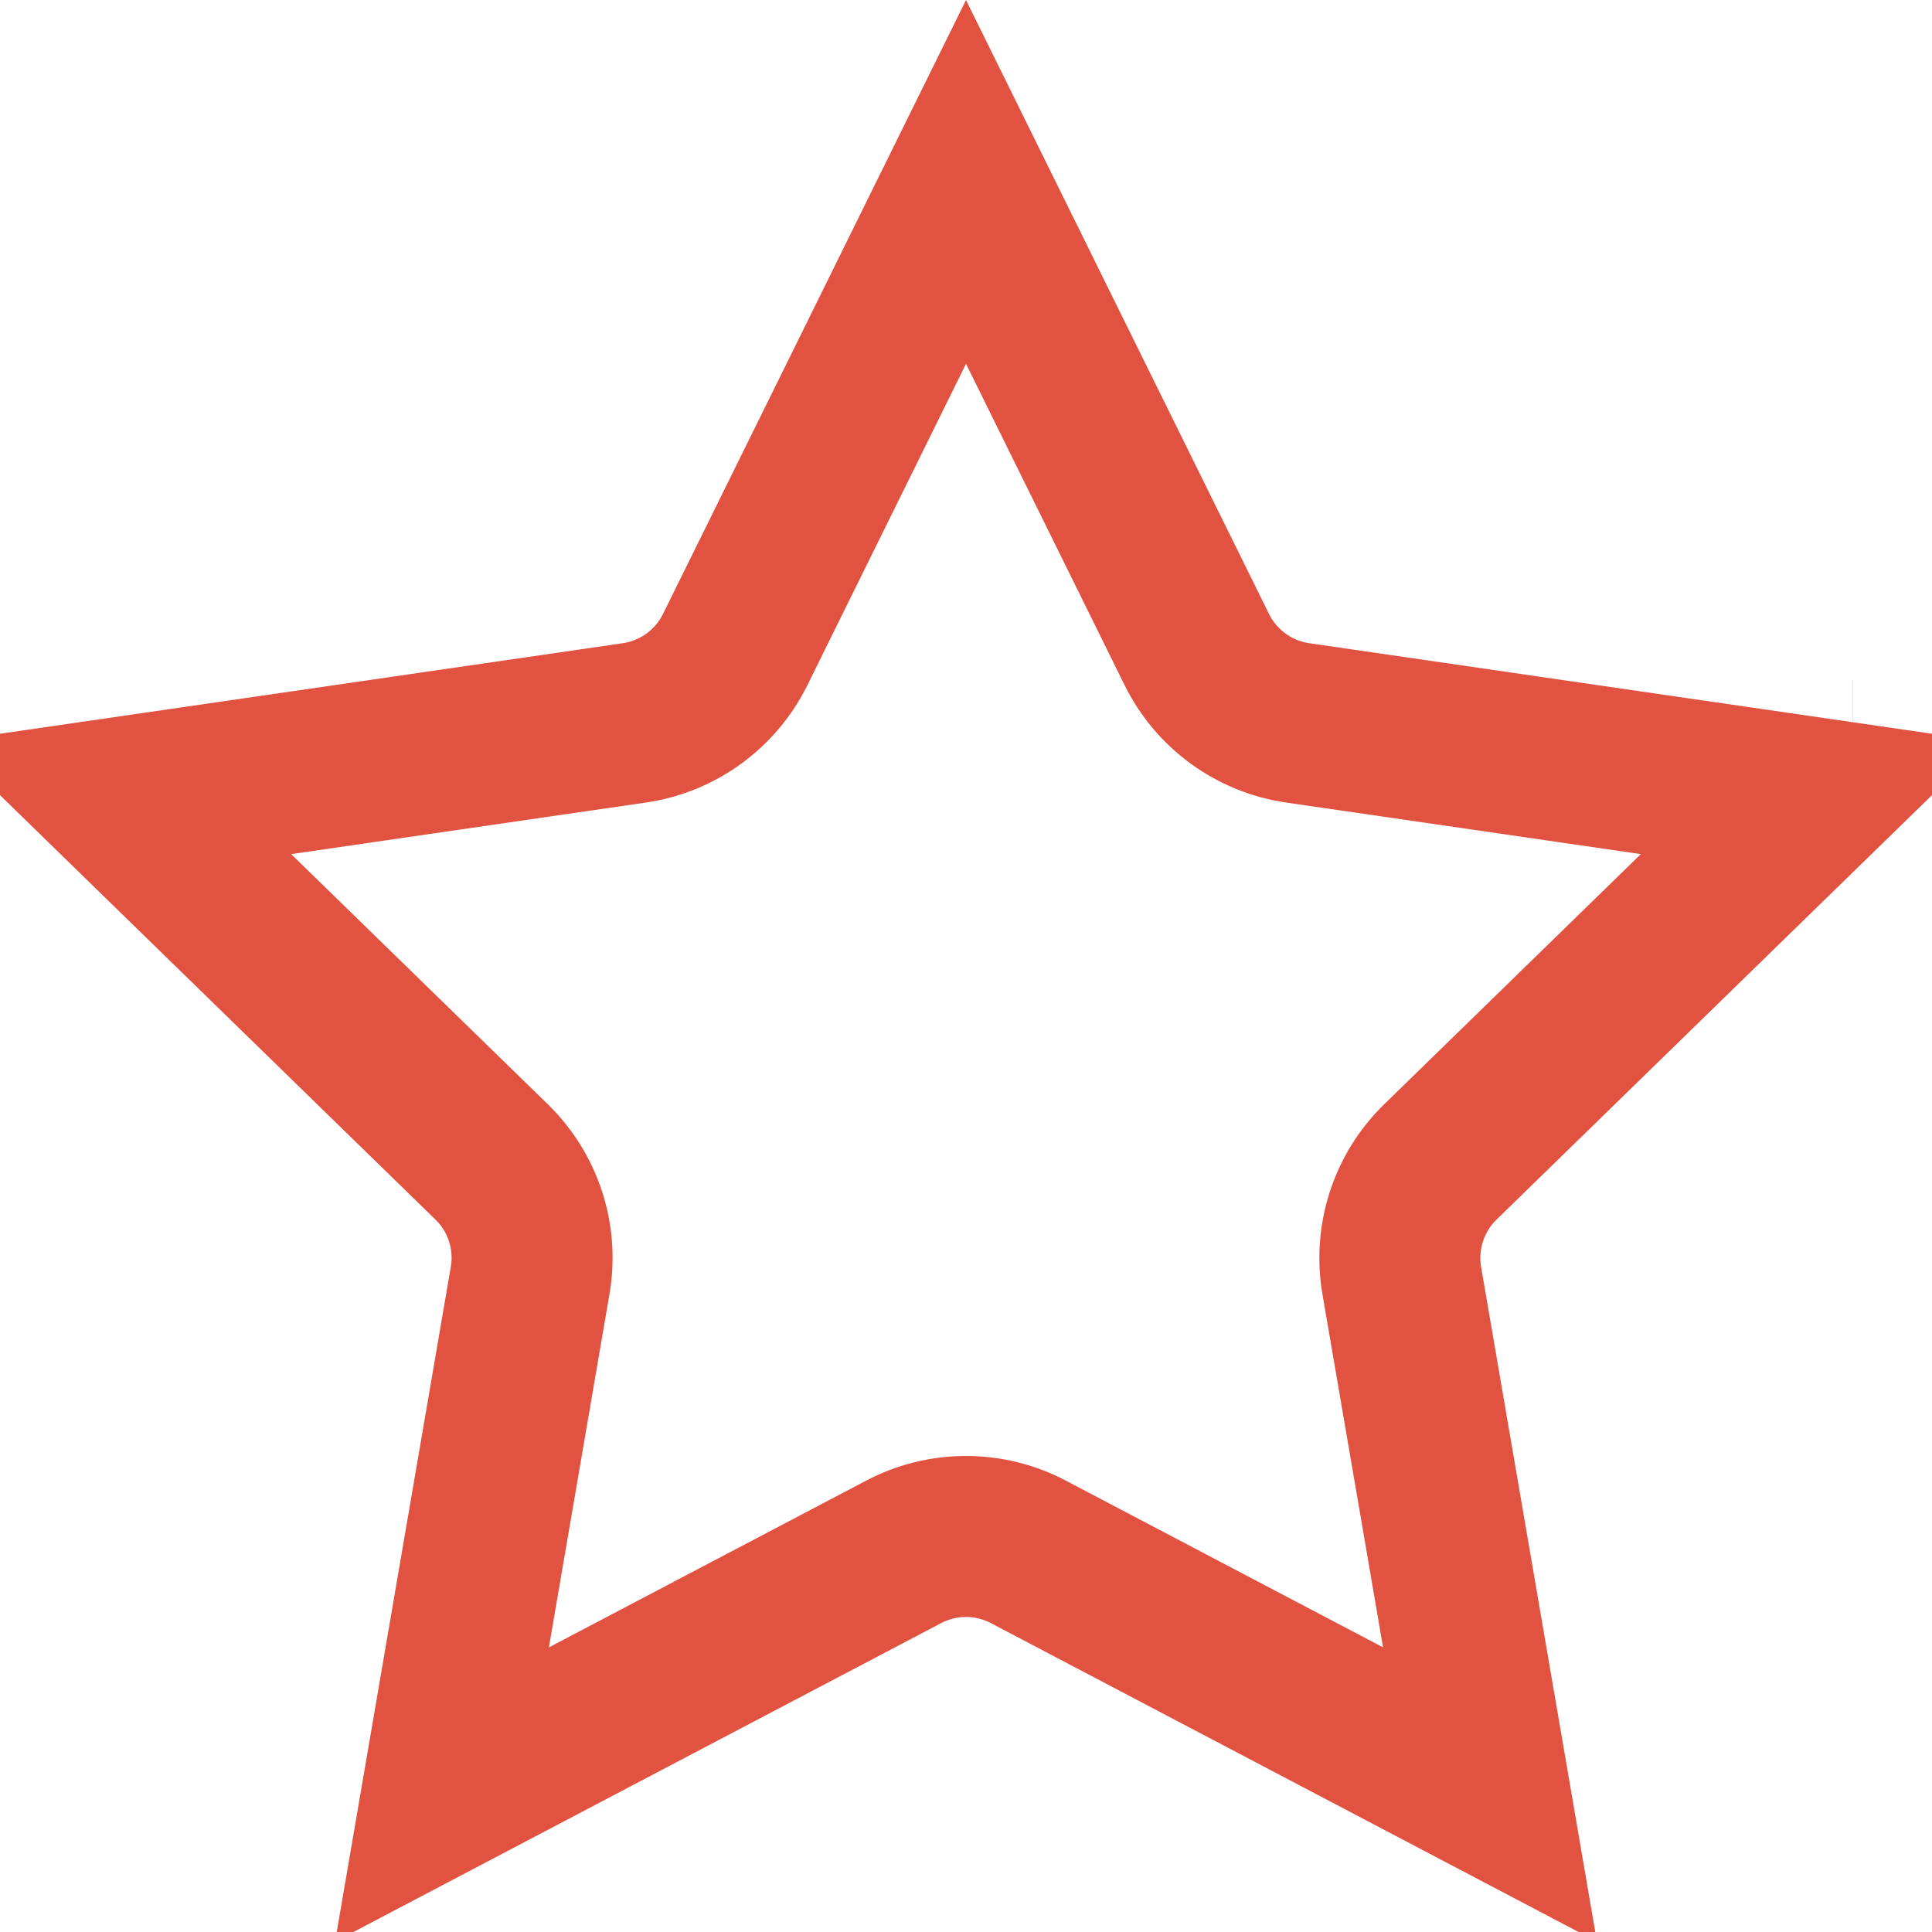 <svg width="18" height="18" viewBox="0 0 18 18" fill="none" xmlns="http://www.w3.org/2000/svg">
<path d="M6.85 6.051L9 1.695L11.15 6.051C11.332 6.42 11.684 6.676 12.091 6.735L16.899 7.434L13.42 10.825C13.125 11.112 12.991 11.525 13.06 11.931L13.882 16.719L9.582 14.459C9.218 14.267 8.782 14.267 8.418 14.459L4.118 16.719L4.939 11.931C5.009 11.525 4.875 11.112 4.58 10.825L1.101 7.434L5.909 6.735C6.316 6.676 6.668 6.42 6.85 6.051ZM17.262 7.08L17.261 7.08L17.262 7.08ZM13.967 17.218C13.967 17.218 13.967 17.218 13.967 17.218L13.967 17.218Z" stroke="#E25241" stroke-width="1.5"/>
</svg>
